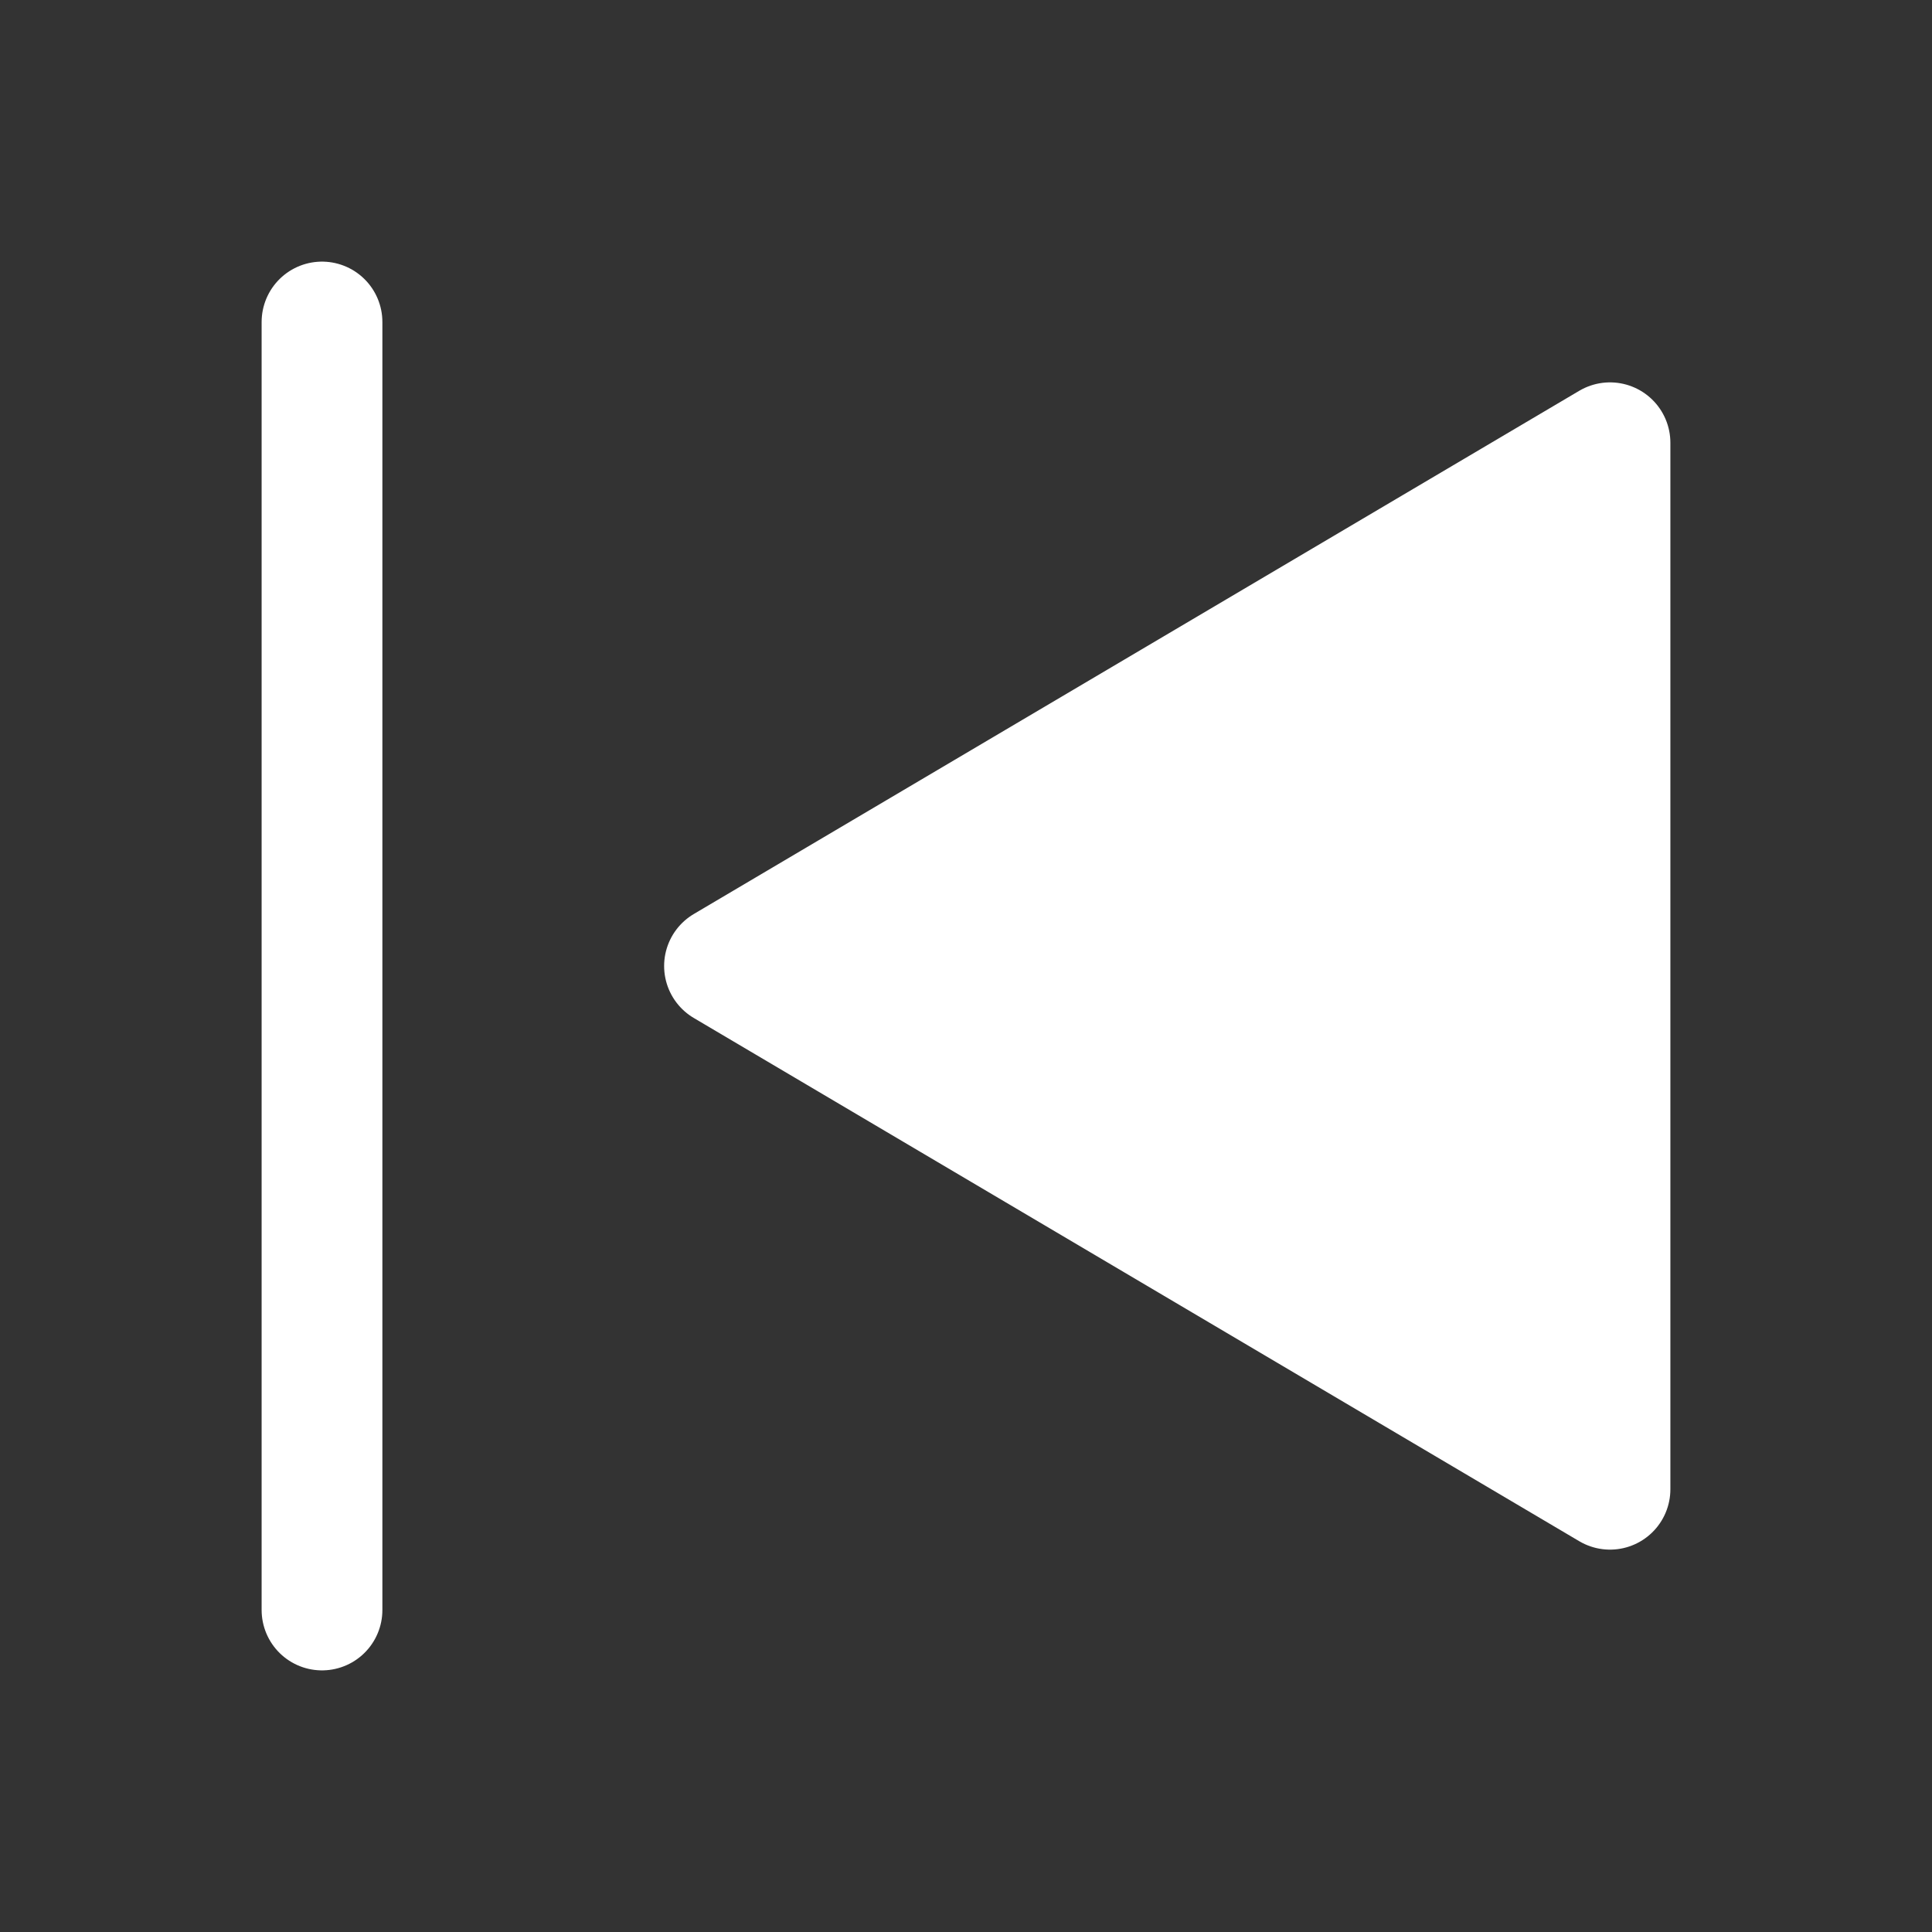 <svg width="48" height="48" viewBox="0 0 24 24" fill="none" xmlns="http://www.w3.org/2000/svg">
  <rect x="0" y="0" width="24" height="24" fill="#333333" stroke="none"/>
  <!-- Curved previous triangle -->
  <path d="M20 18.5C20 18.5 20 5.5 20 5.5C20 5.5 9 12 9 12C9 12 20 18.5 20 18.5Z"
        fill="white" stroke="white" stroke-width="1.5" stroke-linejoin="round" stroke-linecap="round"/>
  
  <!-- Left-side vertical bar -->
  <path d="M4 4C4 4 4 20 4 20" stroke="white" stroke-width="1.5" stroke-linecap="round"/>
</svg>
